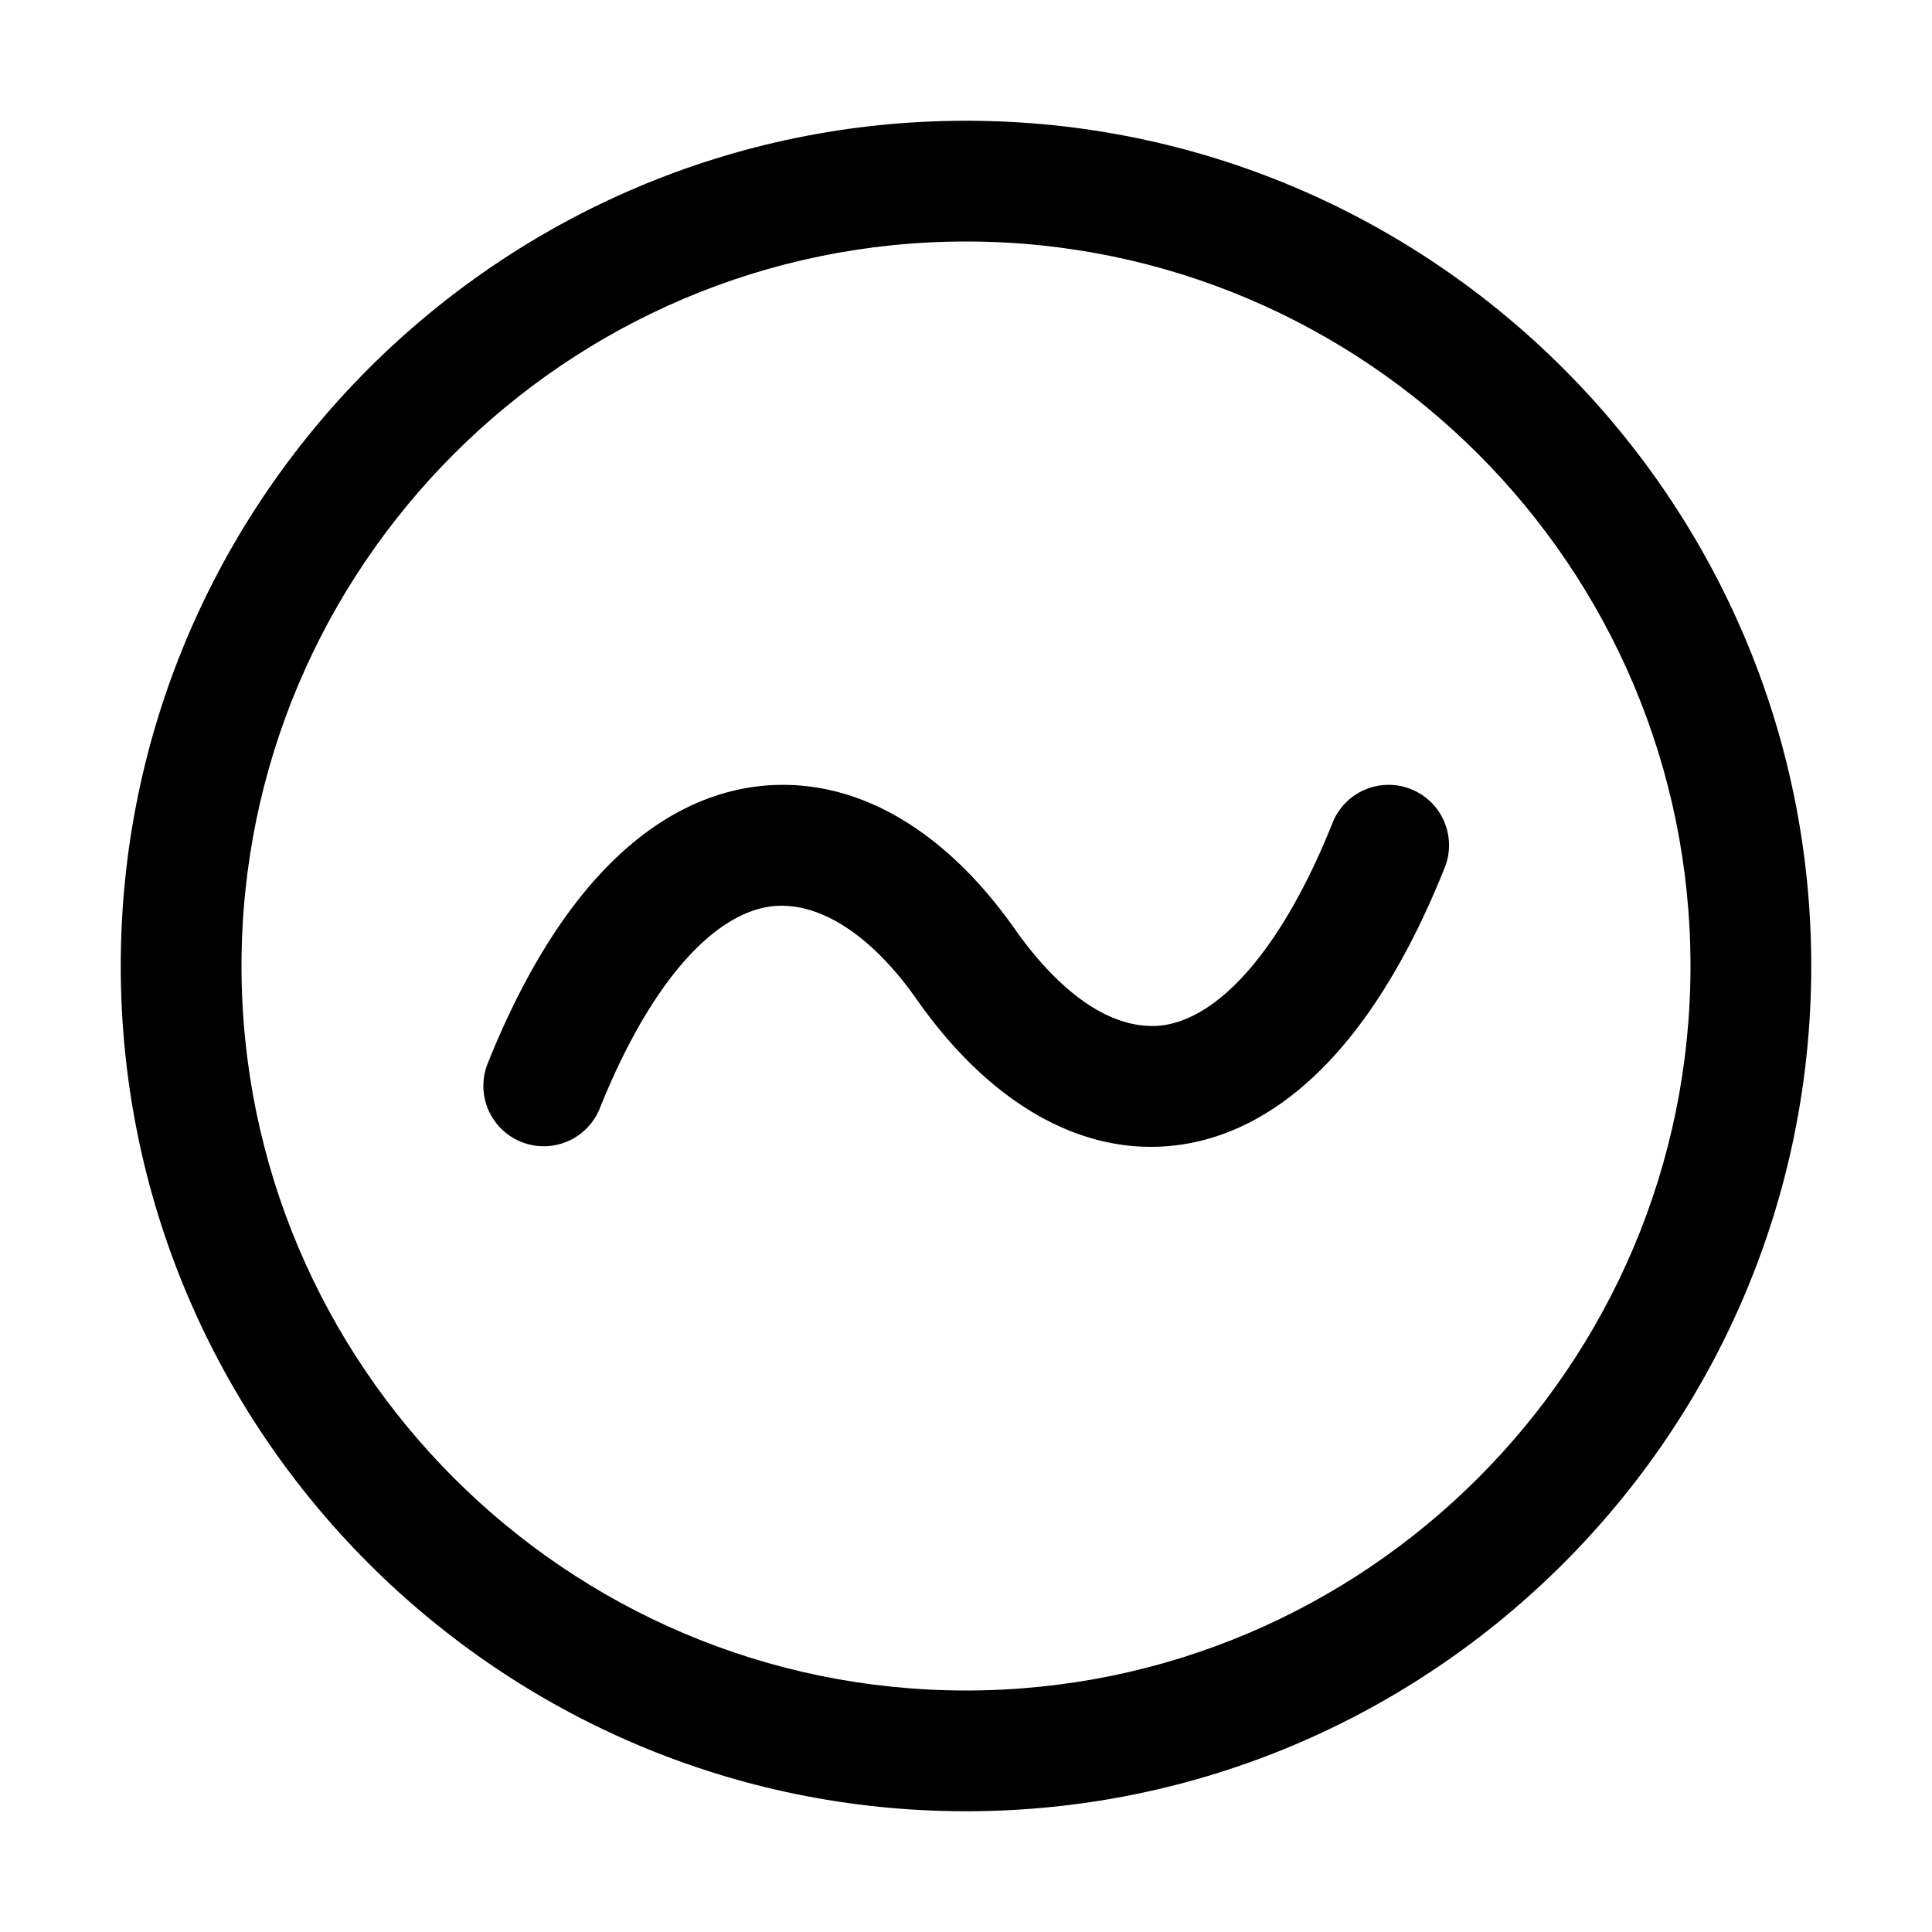 <svg xmlns="http://www.w3.org/2000/svg" width="32" height="32" viewBox="0 0 32 32"><path d="M16 2C8.28 2 2 8.28 2 16s6.28 14 14 14 14-6.28 14-14S23.72 2 16 2Zm0 26C9.383 28 4 22.617 4 16S9.383 4 16 4s12 5.383 12 12-5.383 12-12 12Z"/><path d="M23.371 13.071a1 1 0 0 0-1.3.558c-.806 2.017-1.841 3.24-2.84 3.357-1.051.105-1.96-.94-2.412-1.584-1.202-1.713-2.708-2.557-4.256-2.379-1.268.148-3.075 1.066-4.491 4.606a1 1 0 0 0 1.857.742c.807-2.019 1.851-3.243 2.864-3.361.773-.083 1.64.473 2.388 1.54 1.22 1.74 2.744 2.601 4.28 2.422 1.257-.145 3.052-1.062 4.468-4.601a1 1 0 0 0-.558-1.3Z"/></svg>